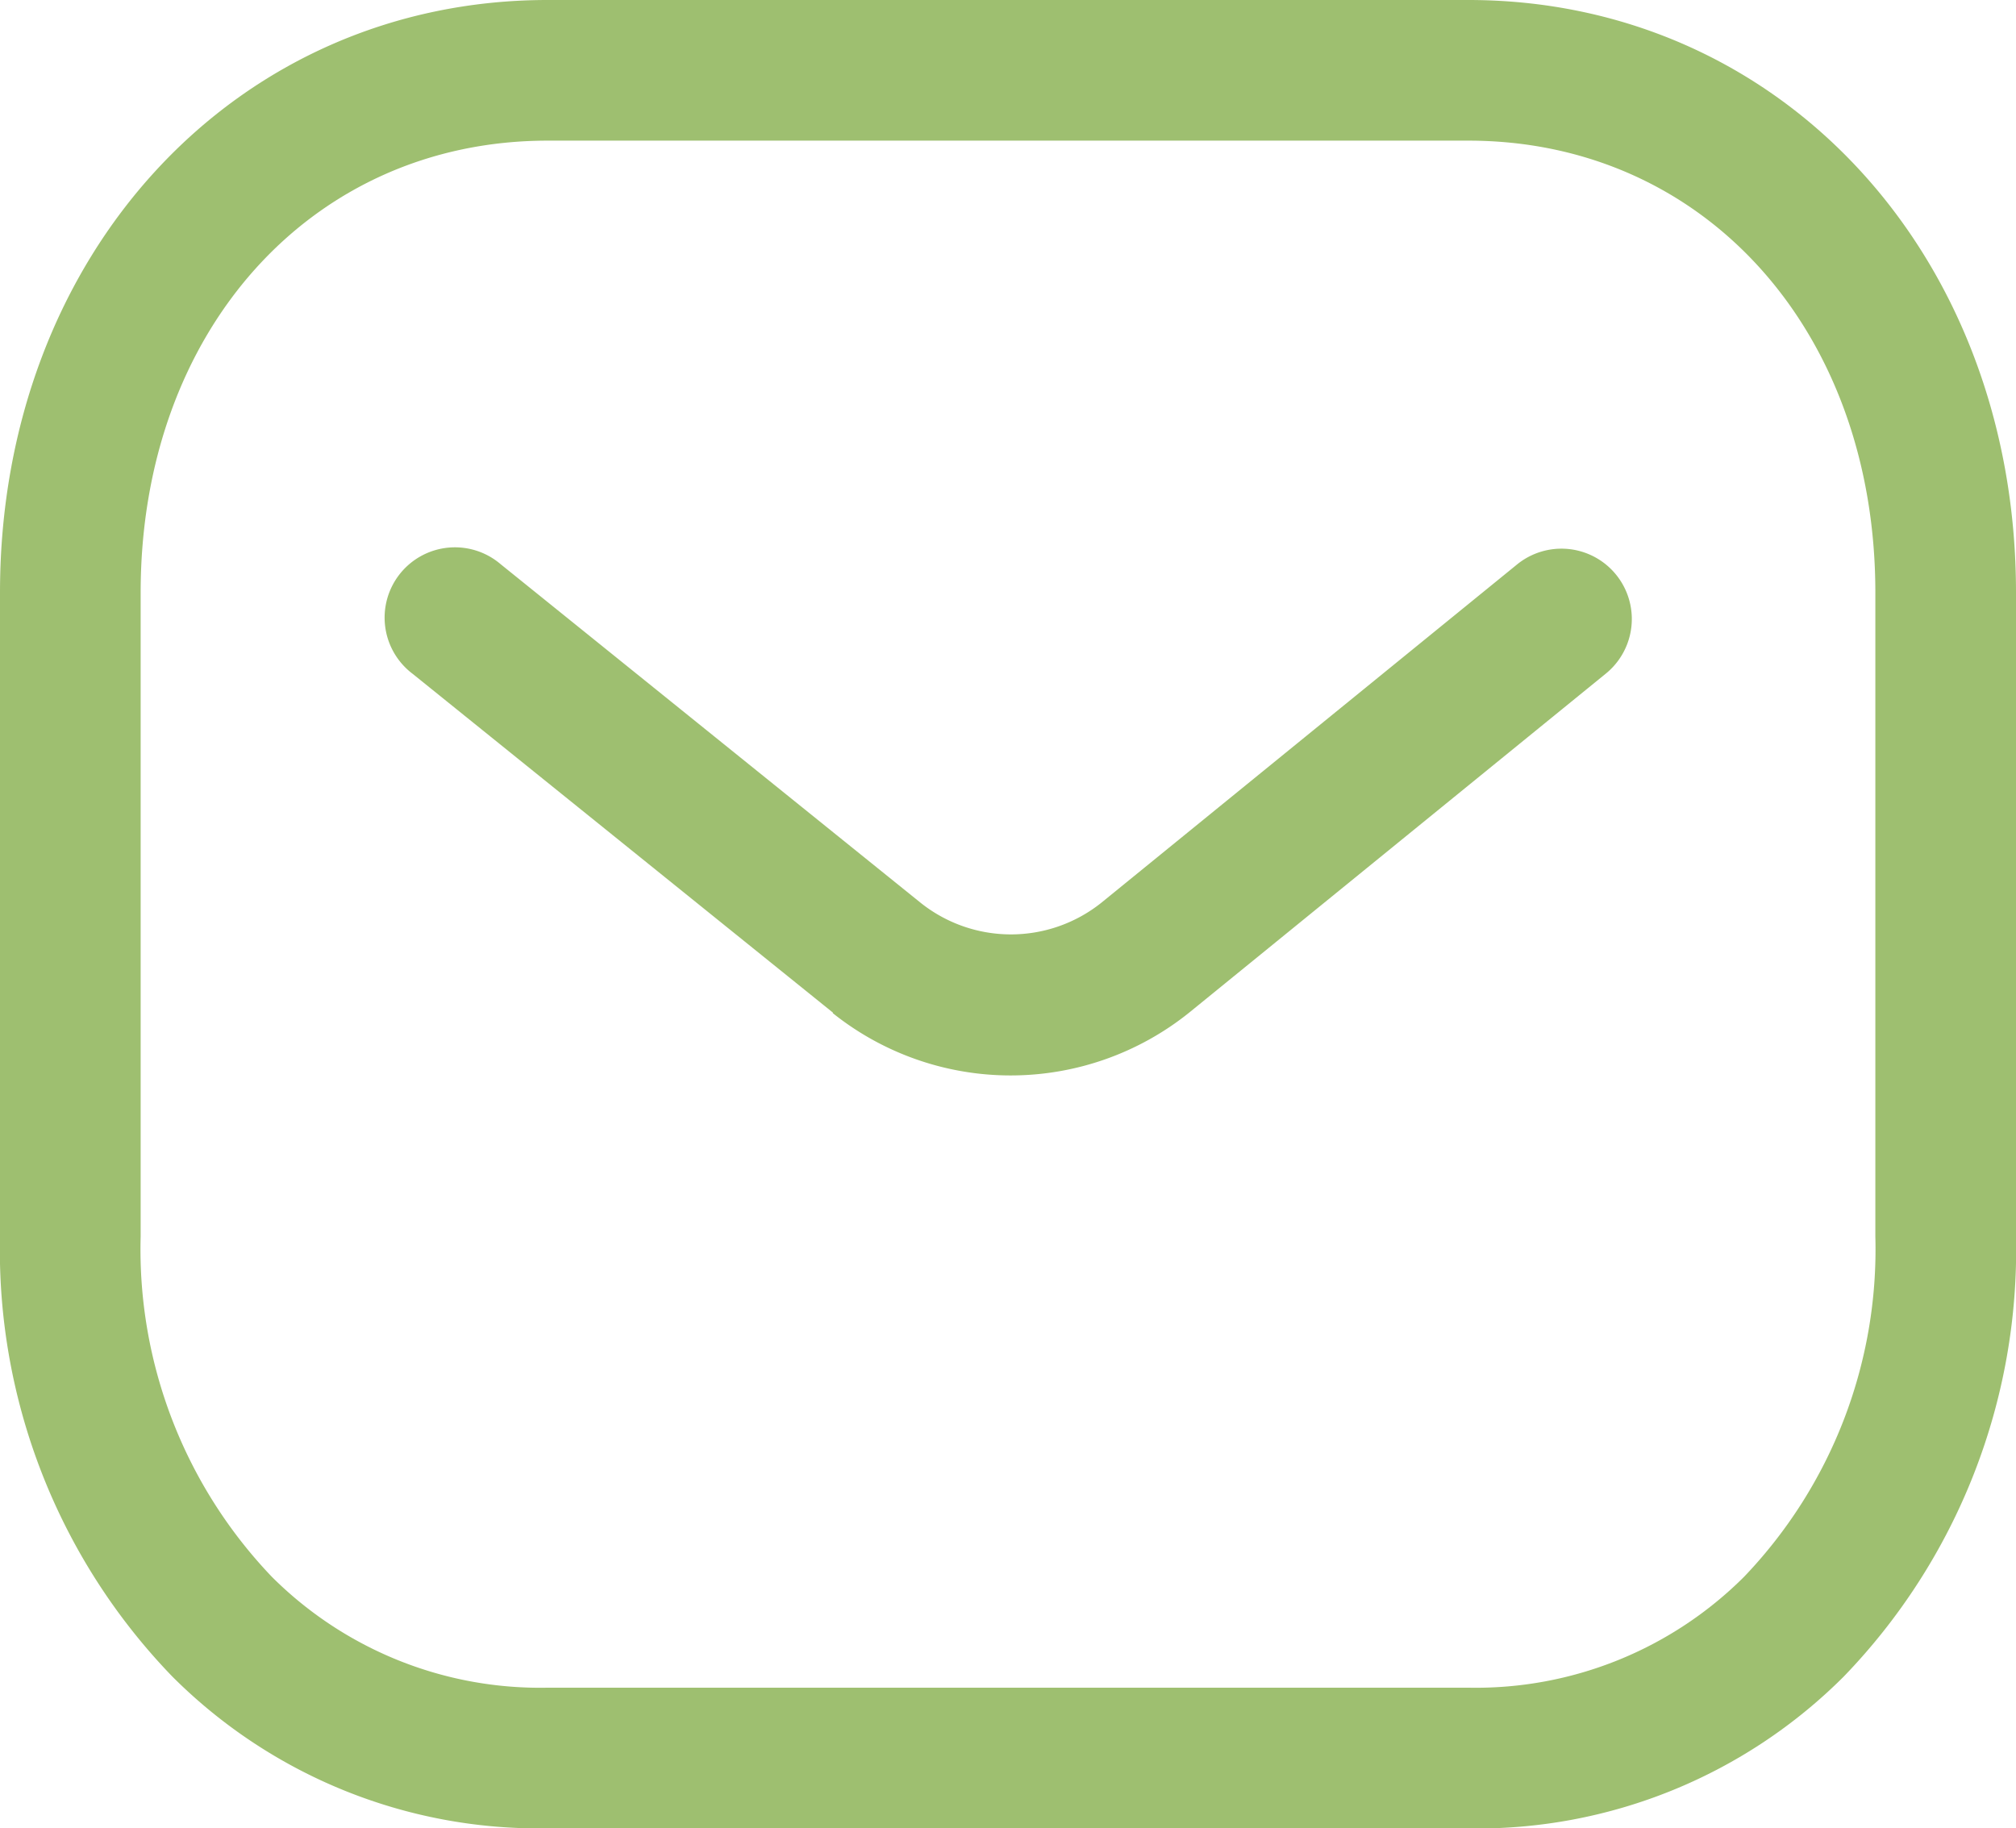 <svg xmlns="http://www.w3.org/2000/svg" width="21.5" height="19.5" viewBox="0 0 21.5 19.5">
  <g id="Message" transform="translate(0 -1)">
    <path id="Combined_Shape" data-name="Combined Shape" d="M15.659,19.5H5.822a5.526,5.526,0,0,1-3.985-1.62A6.544,6.544,0,0,1,0,13.188V6.32C0,2.717,2.511,0,5.841,0h9.818C18.989,0,21.5,2.717,21.5,6.32v6.868a6.547,6.547,0,0,1-1.837,4.693,5.529,5.529,0,0,1-3.988,1.62Zm.009-1.5h.007A4.049,4.049,0,0,0,18.6,16.817a5.051,5.051,0,0,0,1.4-3.63V6.32c0-2.793-1.825-4.82-4.341-4.82H5.841C3.326,1.5,1.5,3.527,1.5,6.32v6.868a5.054,5.054,0,0,0,1.4,3.63A4.049,4.049,0,0,0,5.825,18h9.838ZM8.883,10.8,4.4,7.186a.75.75,0,1,1,.94-1.168L9.82,9.63a1.545,1.545,0,0,0,1.923,0L16.179,6.02a.75.75,0,1,1,.947,1.164L12.682,10.8a3.04,3.04,0,0,1-3.8.006Z" transform="translate(0 1)" fill="#9ebf70"/>
  </g>
</svg>
